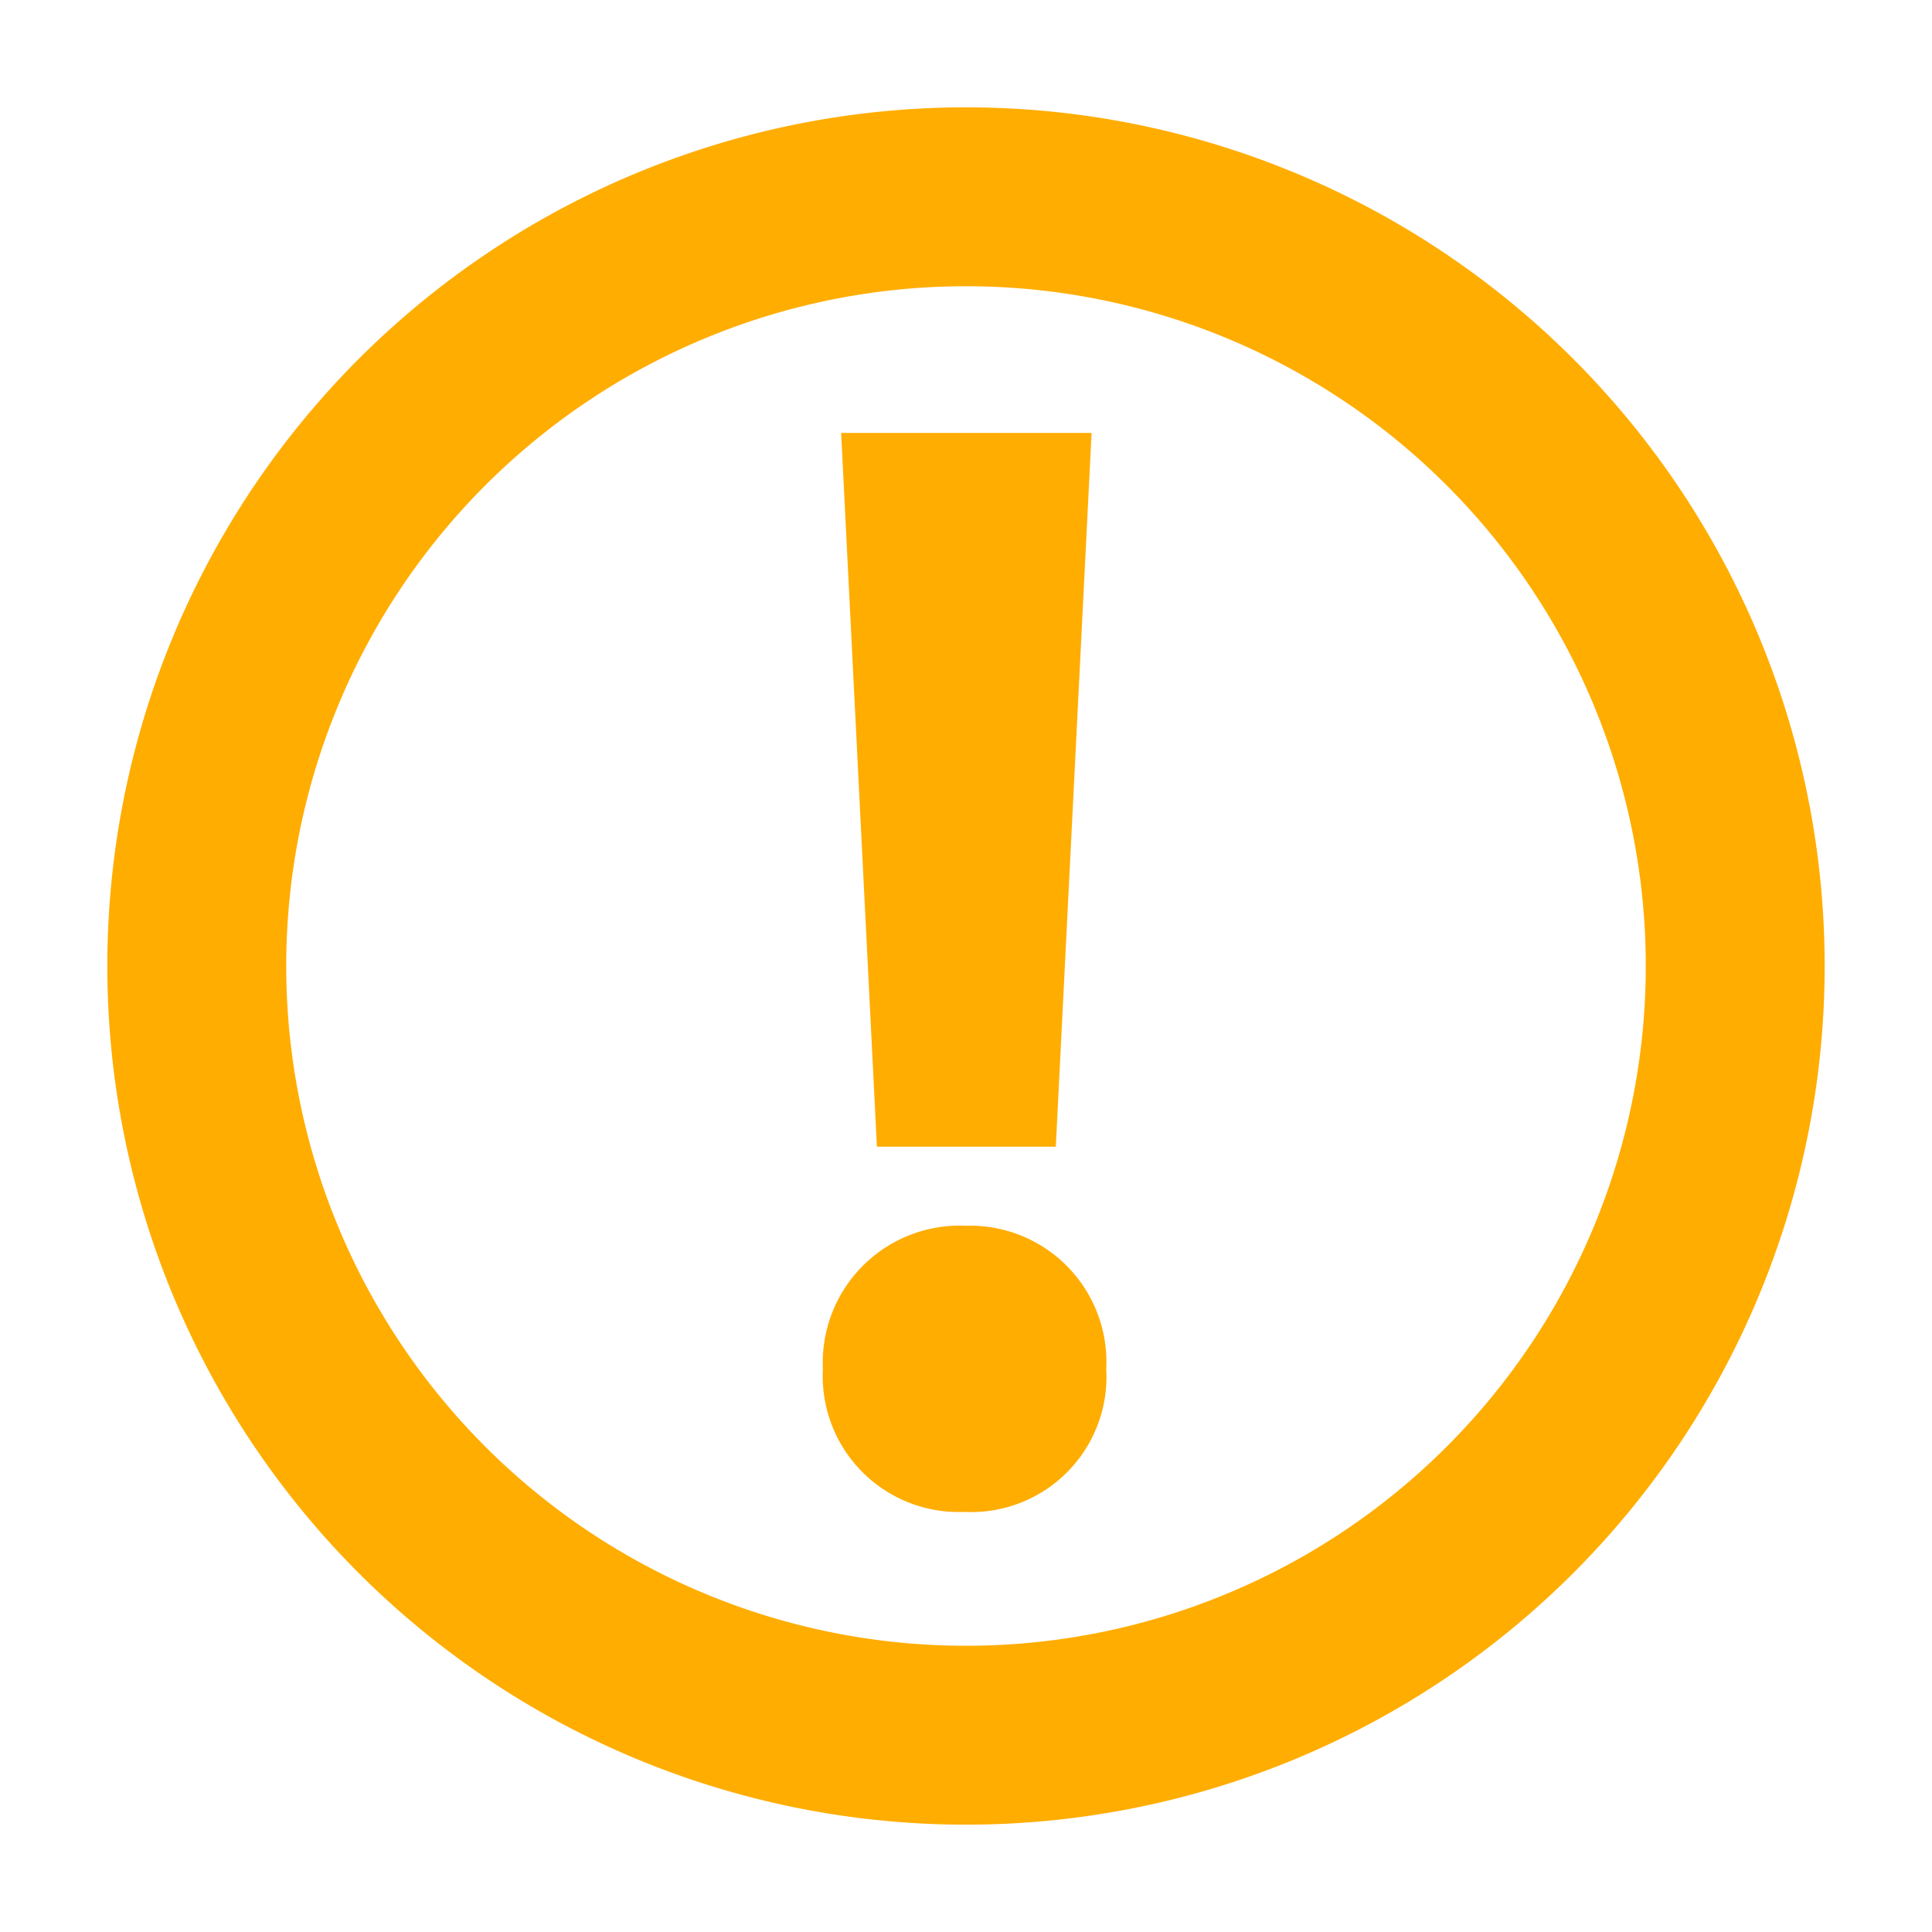 <svg width="16" height="16" xmlns="http://www.w3.org/2000/svg" viewBox="0 0 54 54"><path d="M27 34.26a3.83 3.83 0 0 0-4 4 3.8 3.8 0 0 0 3.91 4H27a3.78 3.78 0 0 0 3.92-4 3.81 3.81 0 0 0-3.92-4Zm2.51-2.21 1-19.95h-7l1 19.95ZM27 8A19 19 0 1 1 8 27 19 19 0 0 1 27 8m0-5a24 24 0 1 0 24 24A24 24 0 0 0 27 3Z" fill="#ffad00"/></svg>